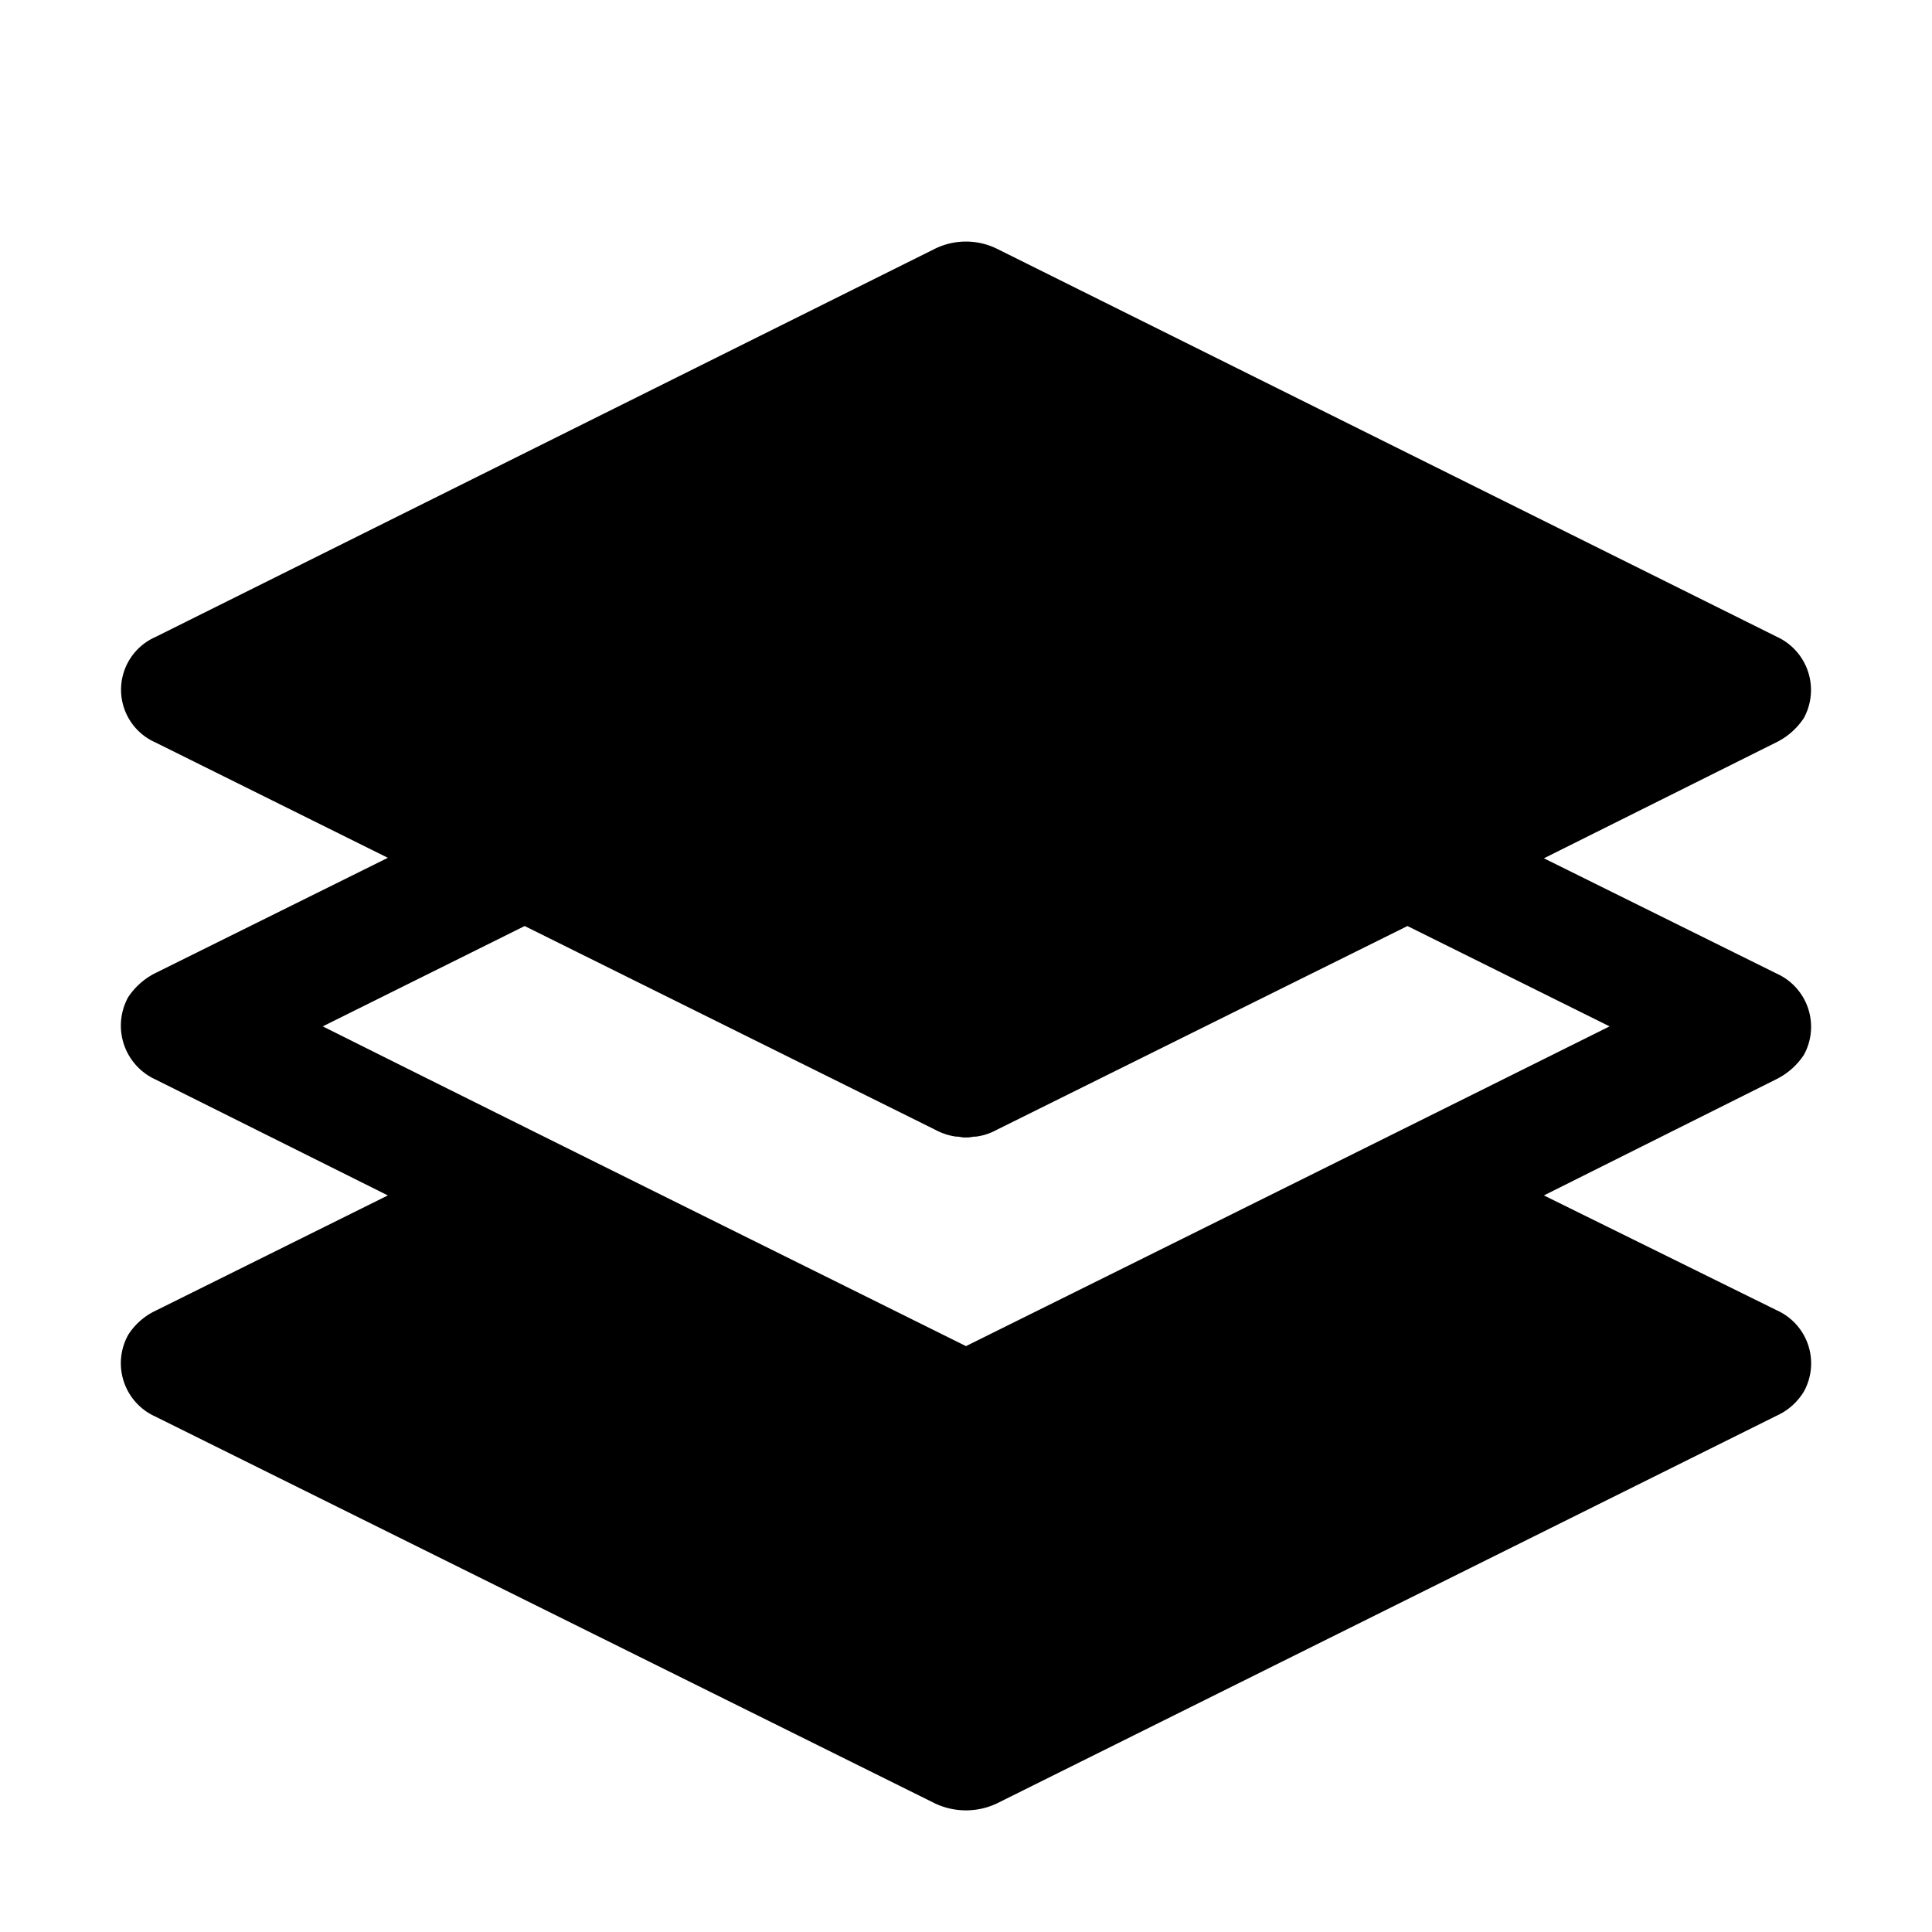 <svg xmlns="http://www.w3.org/2000/svg" width="16" height="16" viewBox="0 0 16 16">
  <g id="My_bet" data-name="My bet" transform="translate(-86 -243)">
    <rect id="其他_1" data-name="其他 1" width="16" height="16" transform="translate(86 243)" fill="none"/>
    <path id="Vector" d="M11.786,7.9l1.928.951a.482.482,0,0,1,.225.673.507.507,0,0,1-.225.2l-6.46,3.212a.6.6,0,0,1-.509,0L.286,9.731a.484.484,0,0,1-.225-.675.544.544,0,0,1,.225-.2L2.212,7.9.286,6.939a.49.49,0,0,1-.225-.68.583.583,0,0,1,.225-.2l1.926-.955L.286,4.148a.477.477,0,0,1,0-.872L6.745.059a.583.583,0,0,1,.509,0l6.46,3.214a.485.485,0,0,1,.225.673.577.577,0,0,1-.225.2l-1.928.962,1.928.955a.483.483,0,0,1,.225.673.582.582,0,0,1-.225.2L11.786,7.9ZM7,9.148Q9.666,7.826,12.33,6.5l-1.674-.831-3.4,1.687a.492.492,0,0,1-.173.057H7.069l-.049.007H6.978l-.044-.007H6.918a.509.509,0,0,1-.173-.057l-3.4-1.687L1.673,6.5C3.448,7.387,5.23,8.269,7,9.148Z" transform="translate(87 245)" />
  </g>
</svg>
